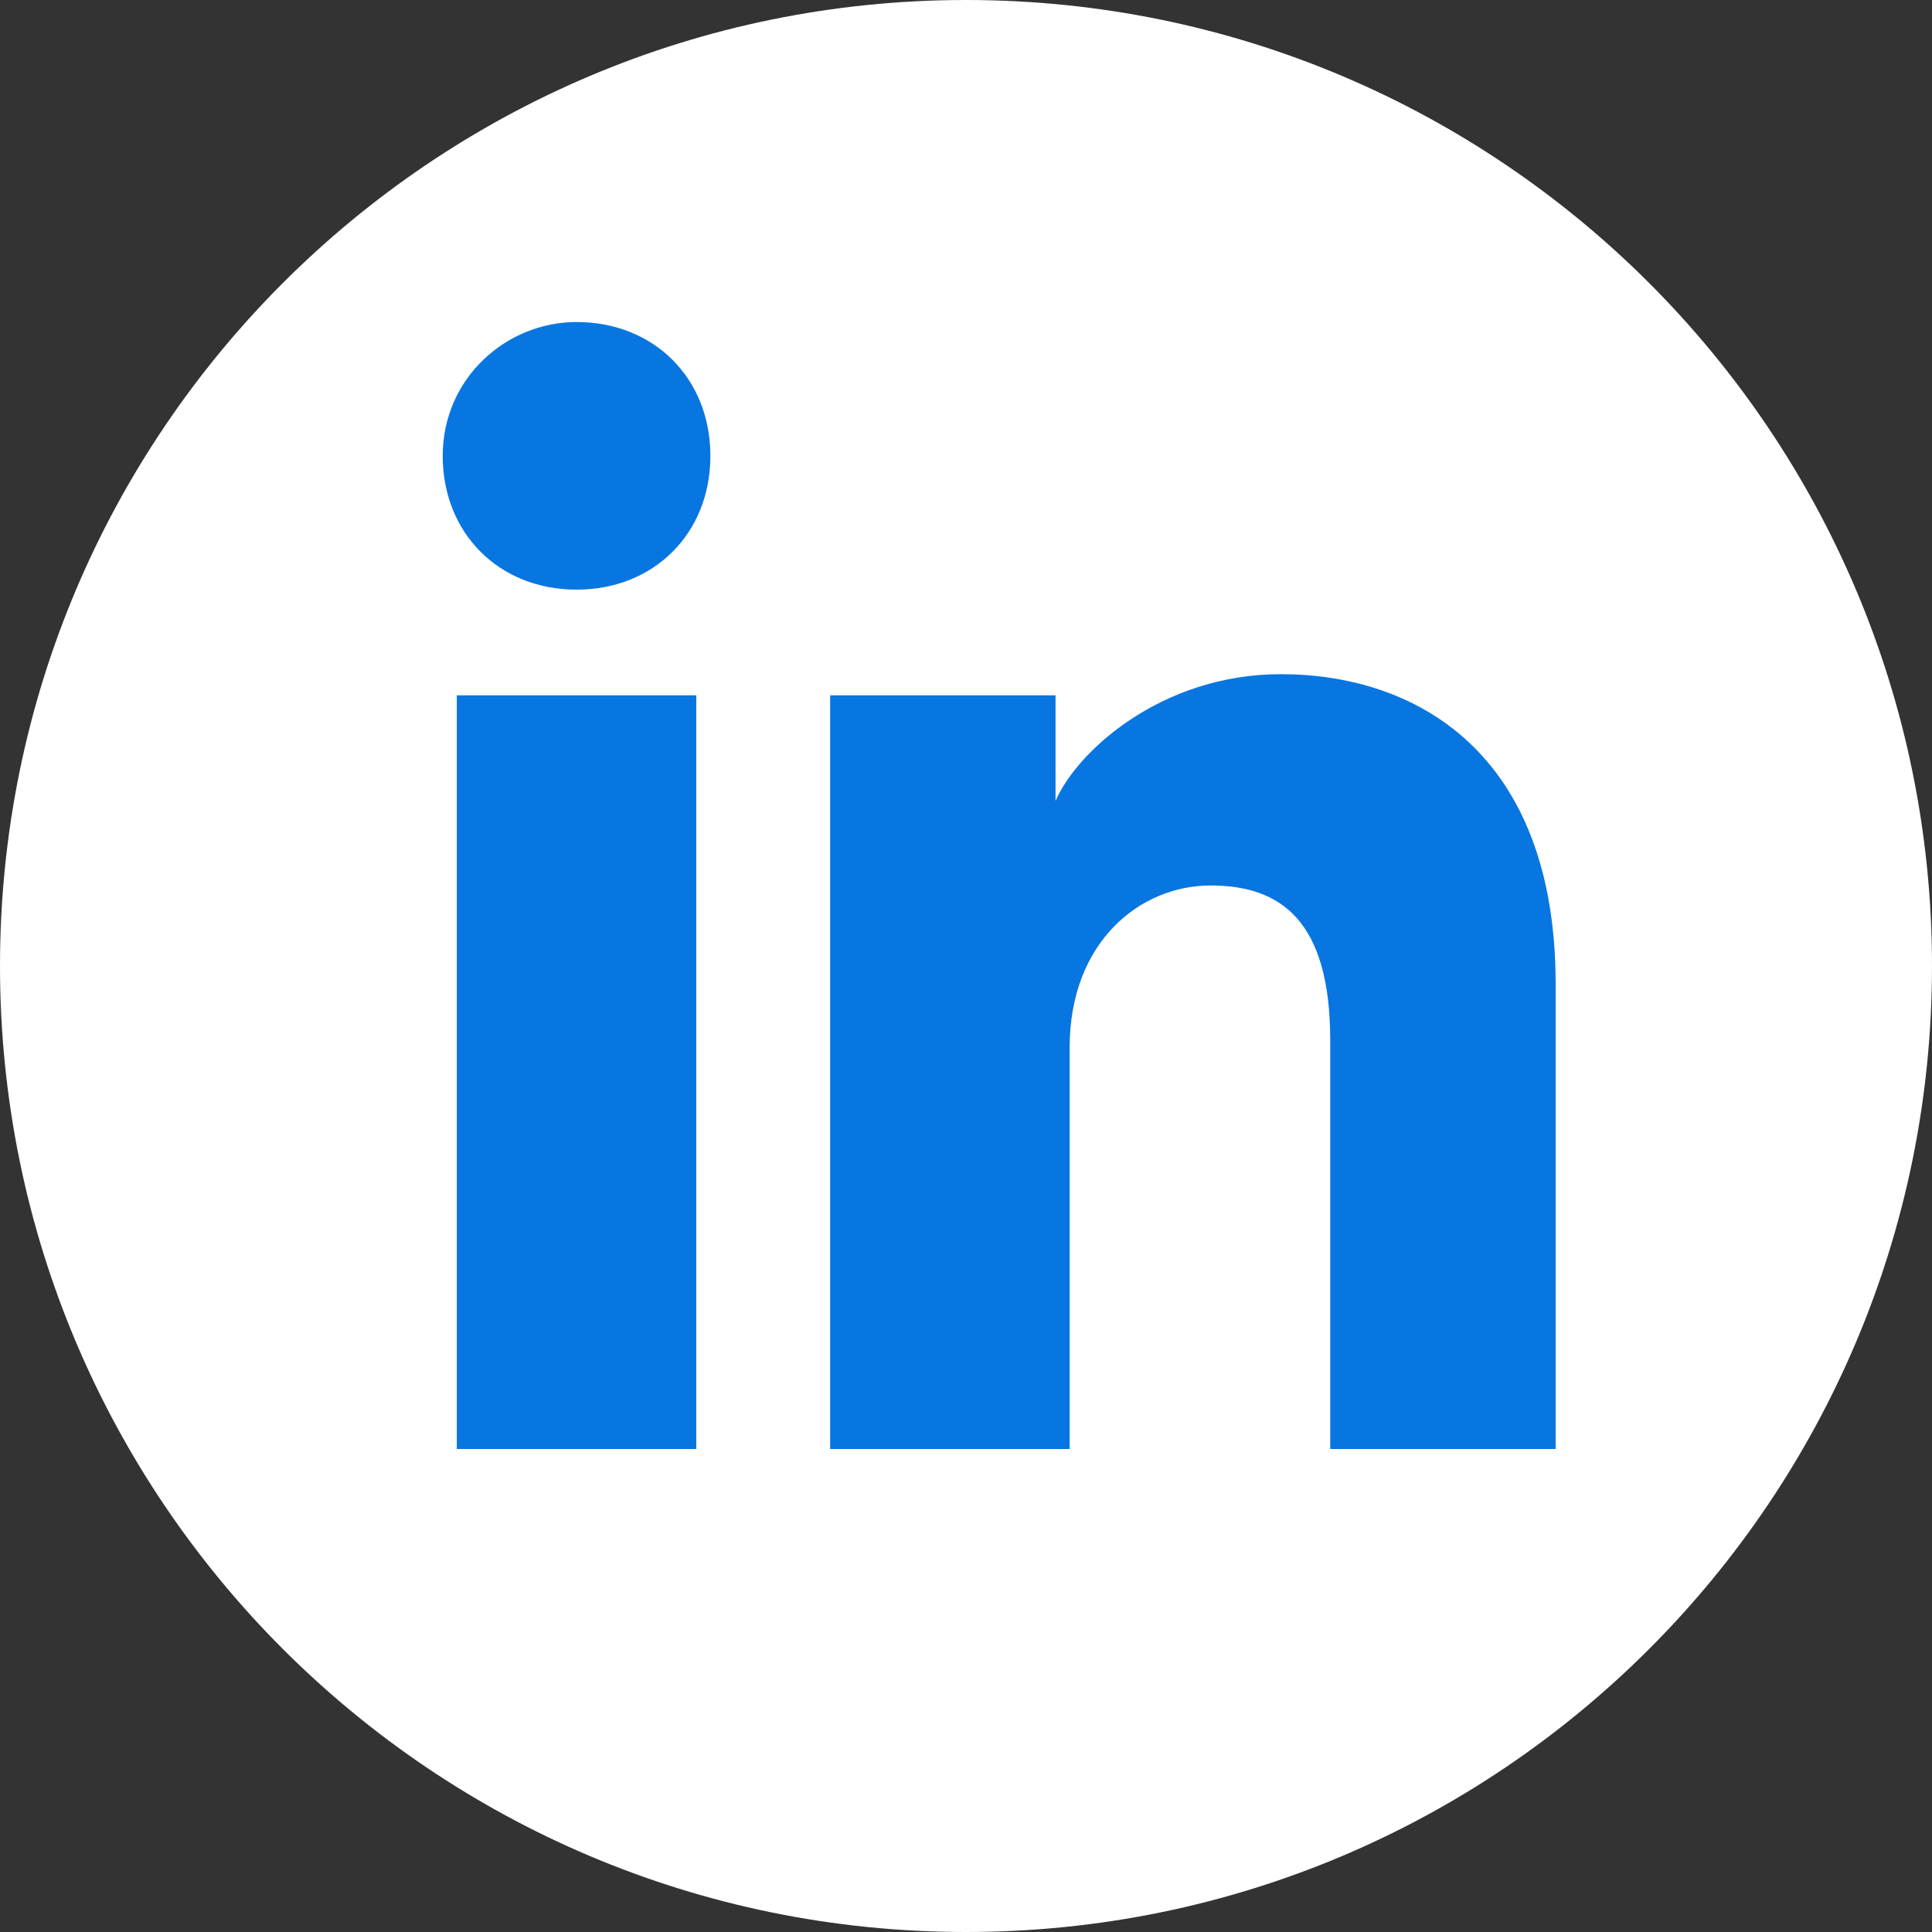 <svg width="40" height="40" viewBox="0 0 40 40" fill="none" xmlns="http://www.w3.org/2000/svg">
  <rect x="0" y="0" width="40" height="40" fill="#333333" stroke="none"/>
  <path
    d="M0 20C0 31.046 8.954 40 20 40C31.046 40 40 31.046 40 20C40 8.954 31.046 0 20 0C8.954 0 0 8.954 0 20Z"
    fill="white" />
  <path
    d="M14.416 30H9.458V14.396H14.416V30ZM11.937 12.208C10.333 12.208 9.166 11.042 9.166 9.438C9.166 7.833 10.479 6.667 11.937 6.667C13.541 6.667 14.708 7.833 14.708 9.438C14.708 11.042 13.541 12.208 11.937 12.208ZM32.5 30H27.541V21.542C27.541 19.062 26.521 18.333 25.062 18.333C23.604 18.333 22.146 19.5 22.146 21.688V30H17.187V14.396H21.854V16.583C22.291 15.562 24.041 13.958 26.521 13.958C29.291 13.958 32.208 15.562 32.208 20.375V30H32.5Z"
    fill="#0876E0" />
</svg>